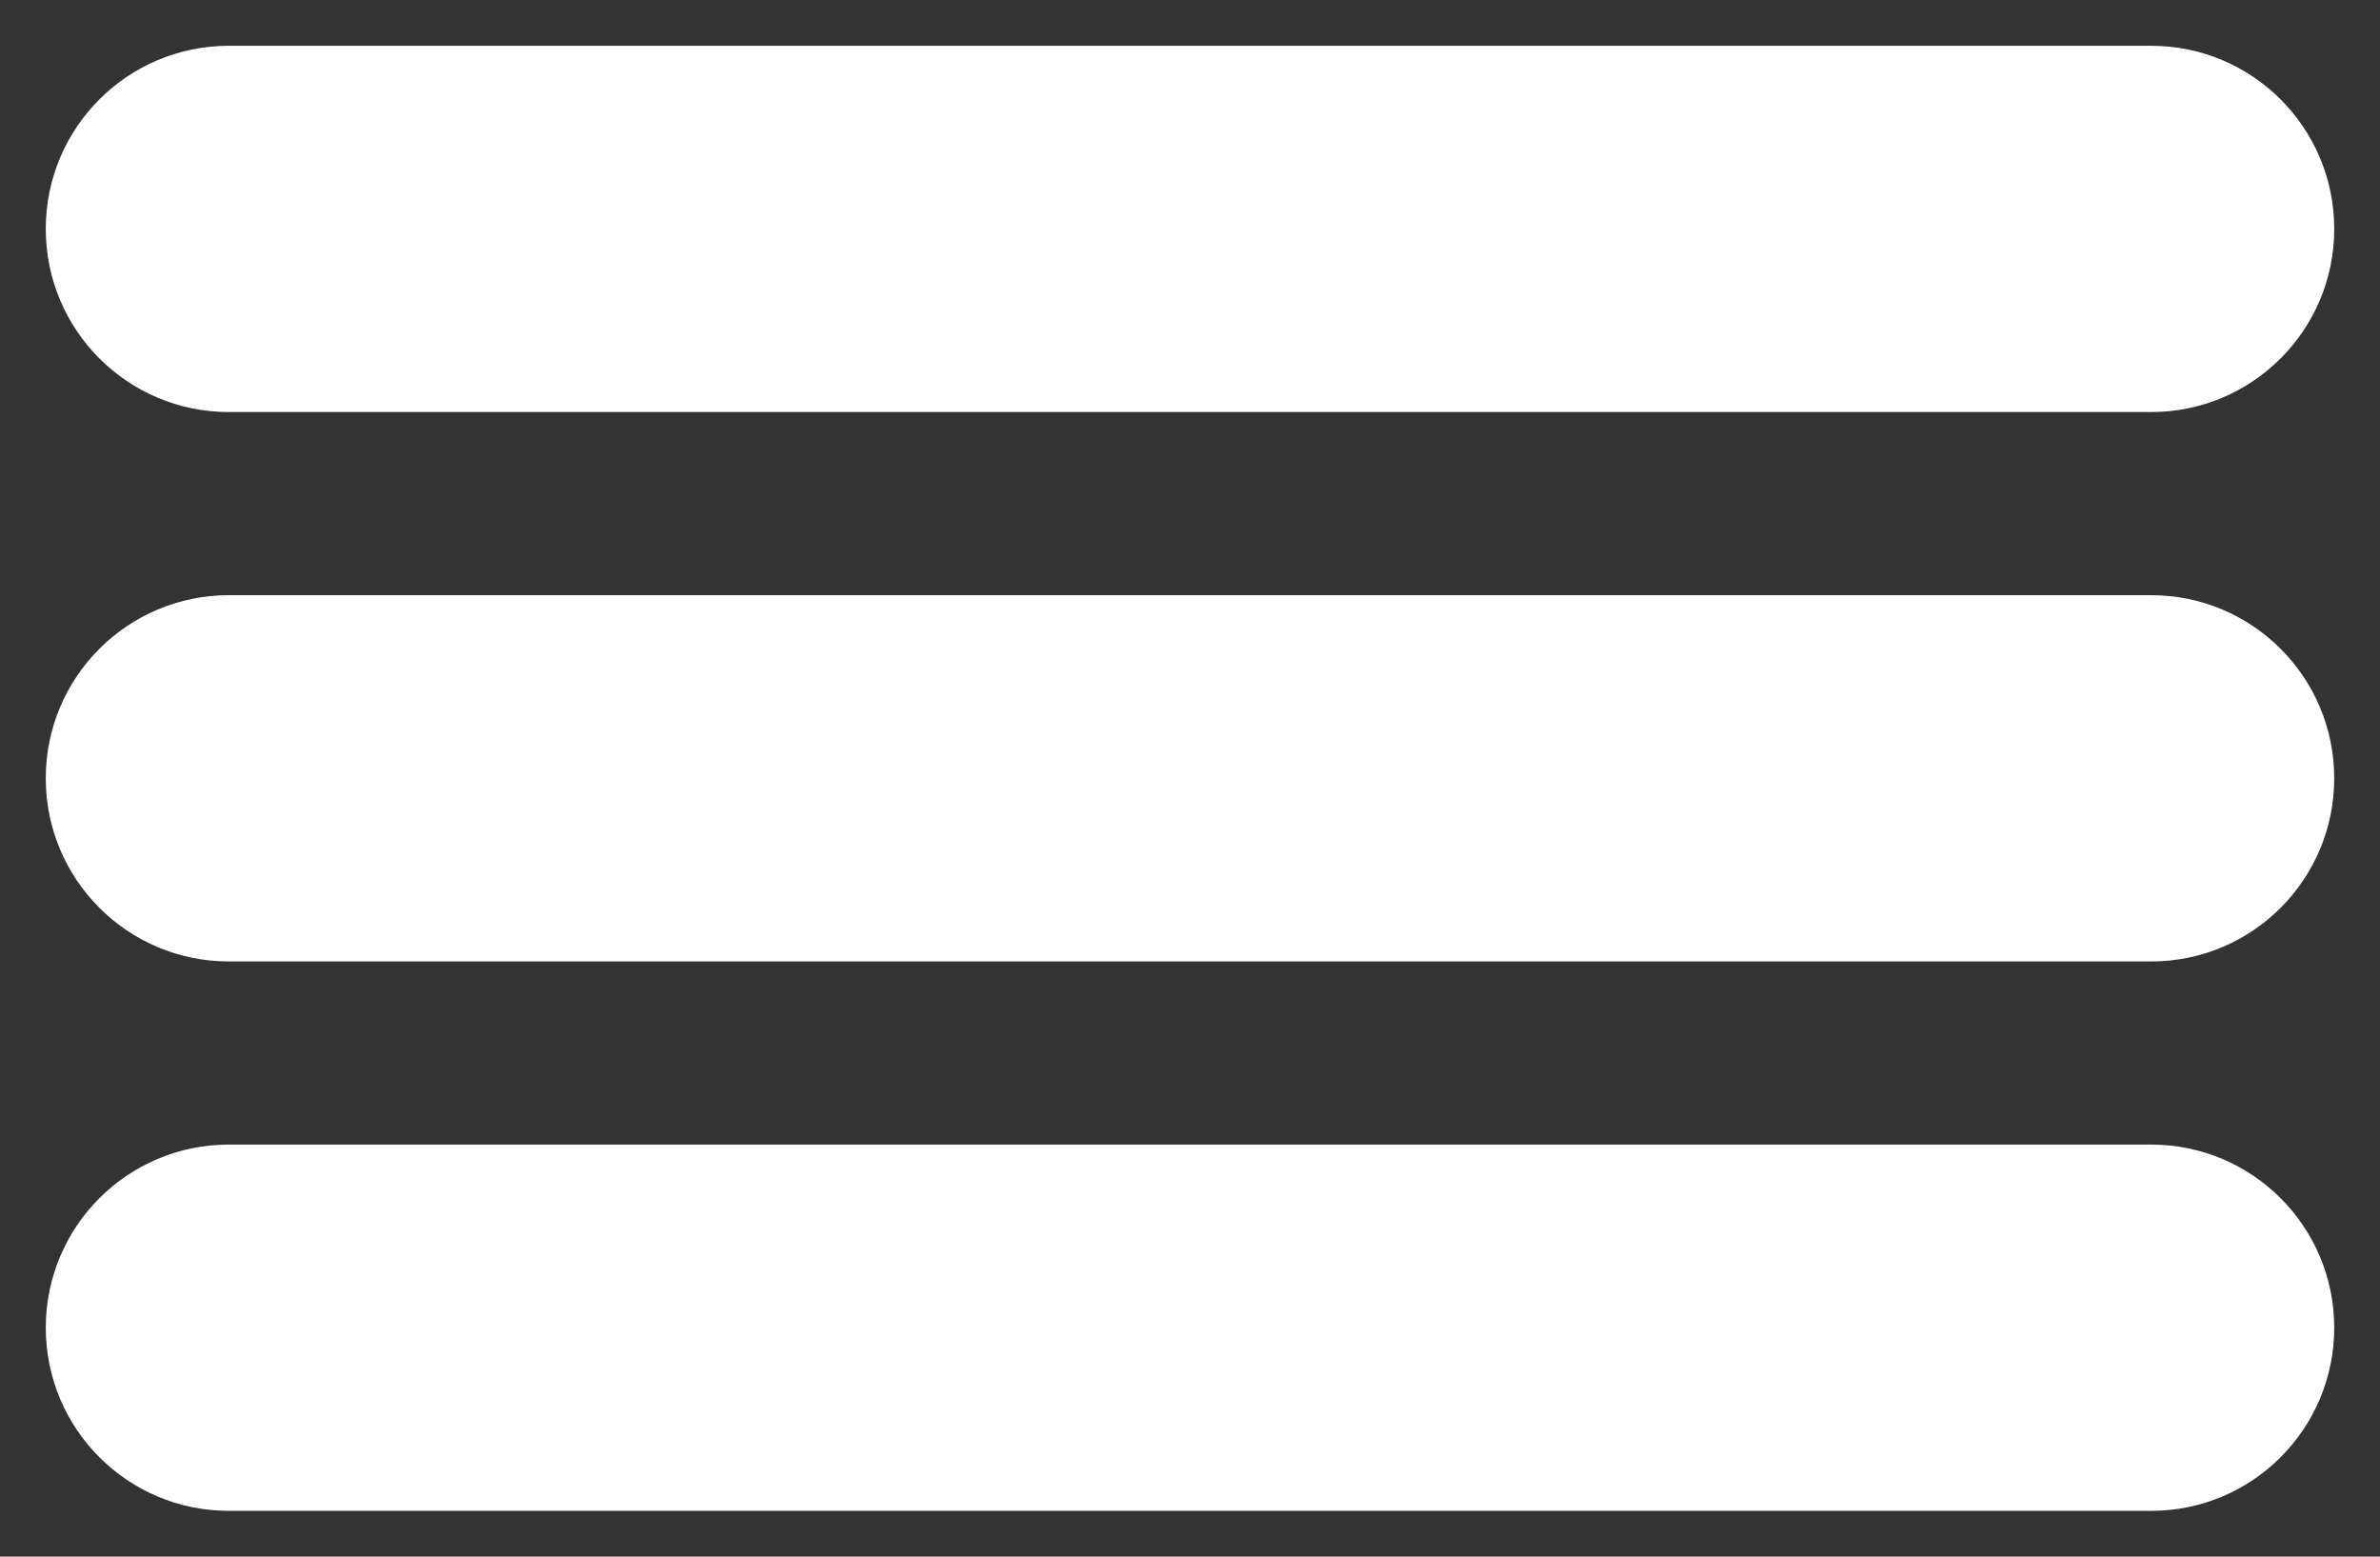 <svg width="26" height="17" viewBox="0 0 26 17" fill="none" xmlns="http://www.w3.org/2000/svg">
<rect x="0" y="0" width="26" height="17" fill="#333333" stroke="none"/>
<path d="M0.5 2.5C0.5 1.395 1.395 0.5 2.5 0.5H23.5C24.605 0.5 25.5 1.395 25.5 2.5C25.5 3.605 24.605 4.5 23.5 4.5H13H2.5C1.395 4.5 0.5 3.605 0.5 2.5Z" fill="white"/>
<path d="M0.5 8.5C0.5 7.395 1.395 6.5 2.5 6.5H23.5C24.605 6.5 25.5 7.395 25.5 8.5C25.5 9.605 24.605 10.5 23.5 10.5H2.5C1.395 10.5 0.5 9.605 0.5 8.5Z" fill="white"/>
<path d="M0.5 14.5C0.5 13.395 1.395 12.5 2.5 12.5H23.5C24.605 12.5 25.5 13.395 25.5 14.5C25.5 15.605 24.605 16.5 23.5 16.5H2.5C1.395 16.5 0.5 15.605 0.5 14.5Z" fill="white"/>
</svg>
